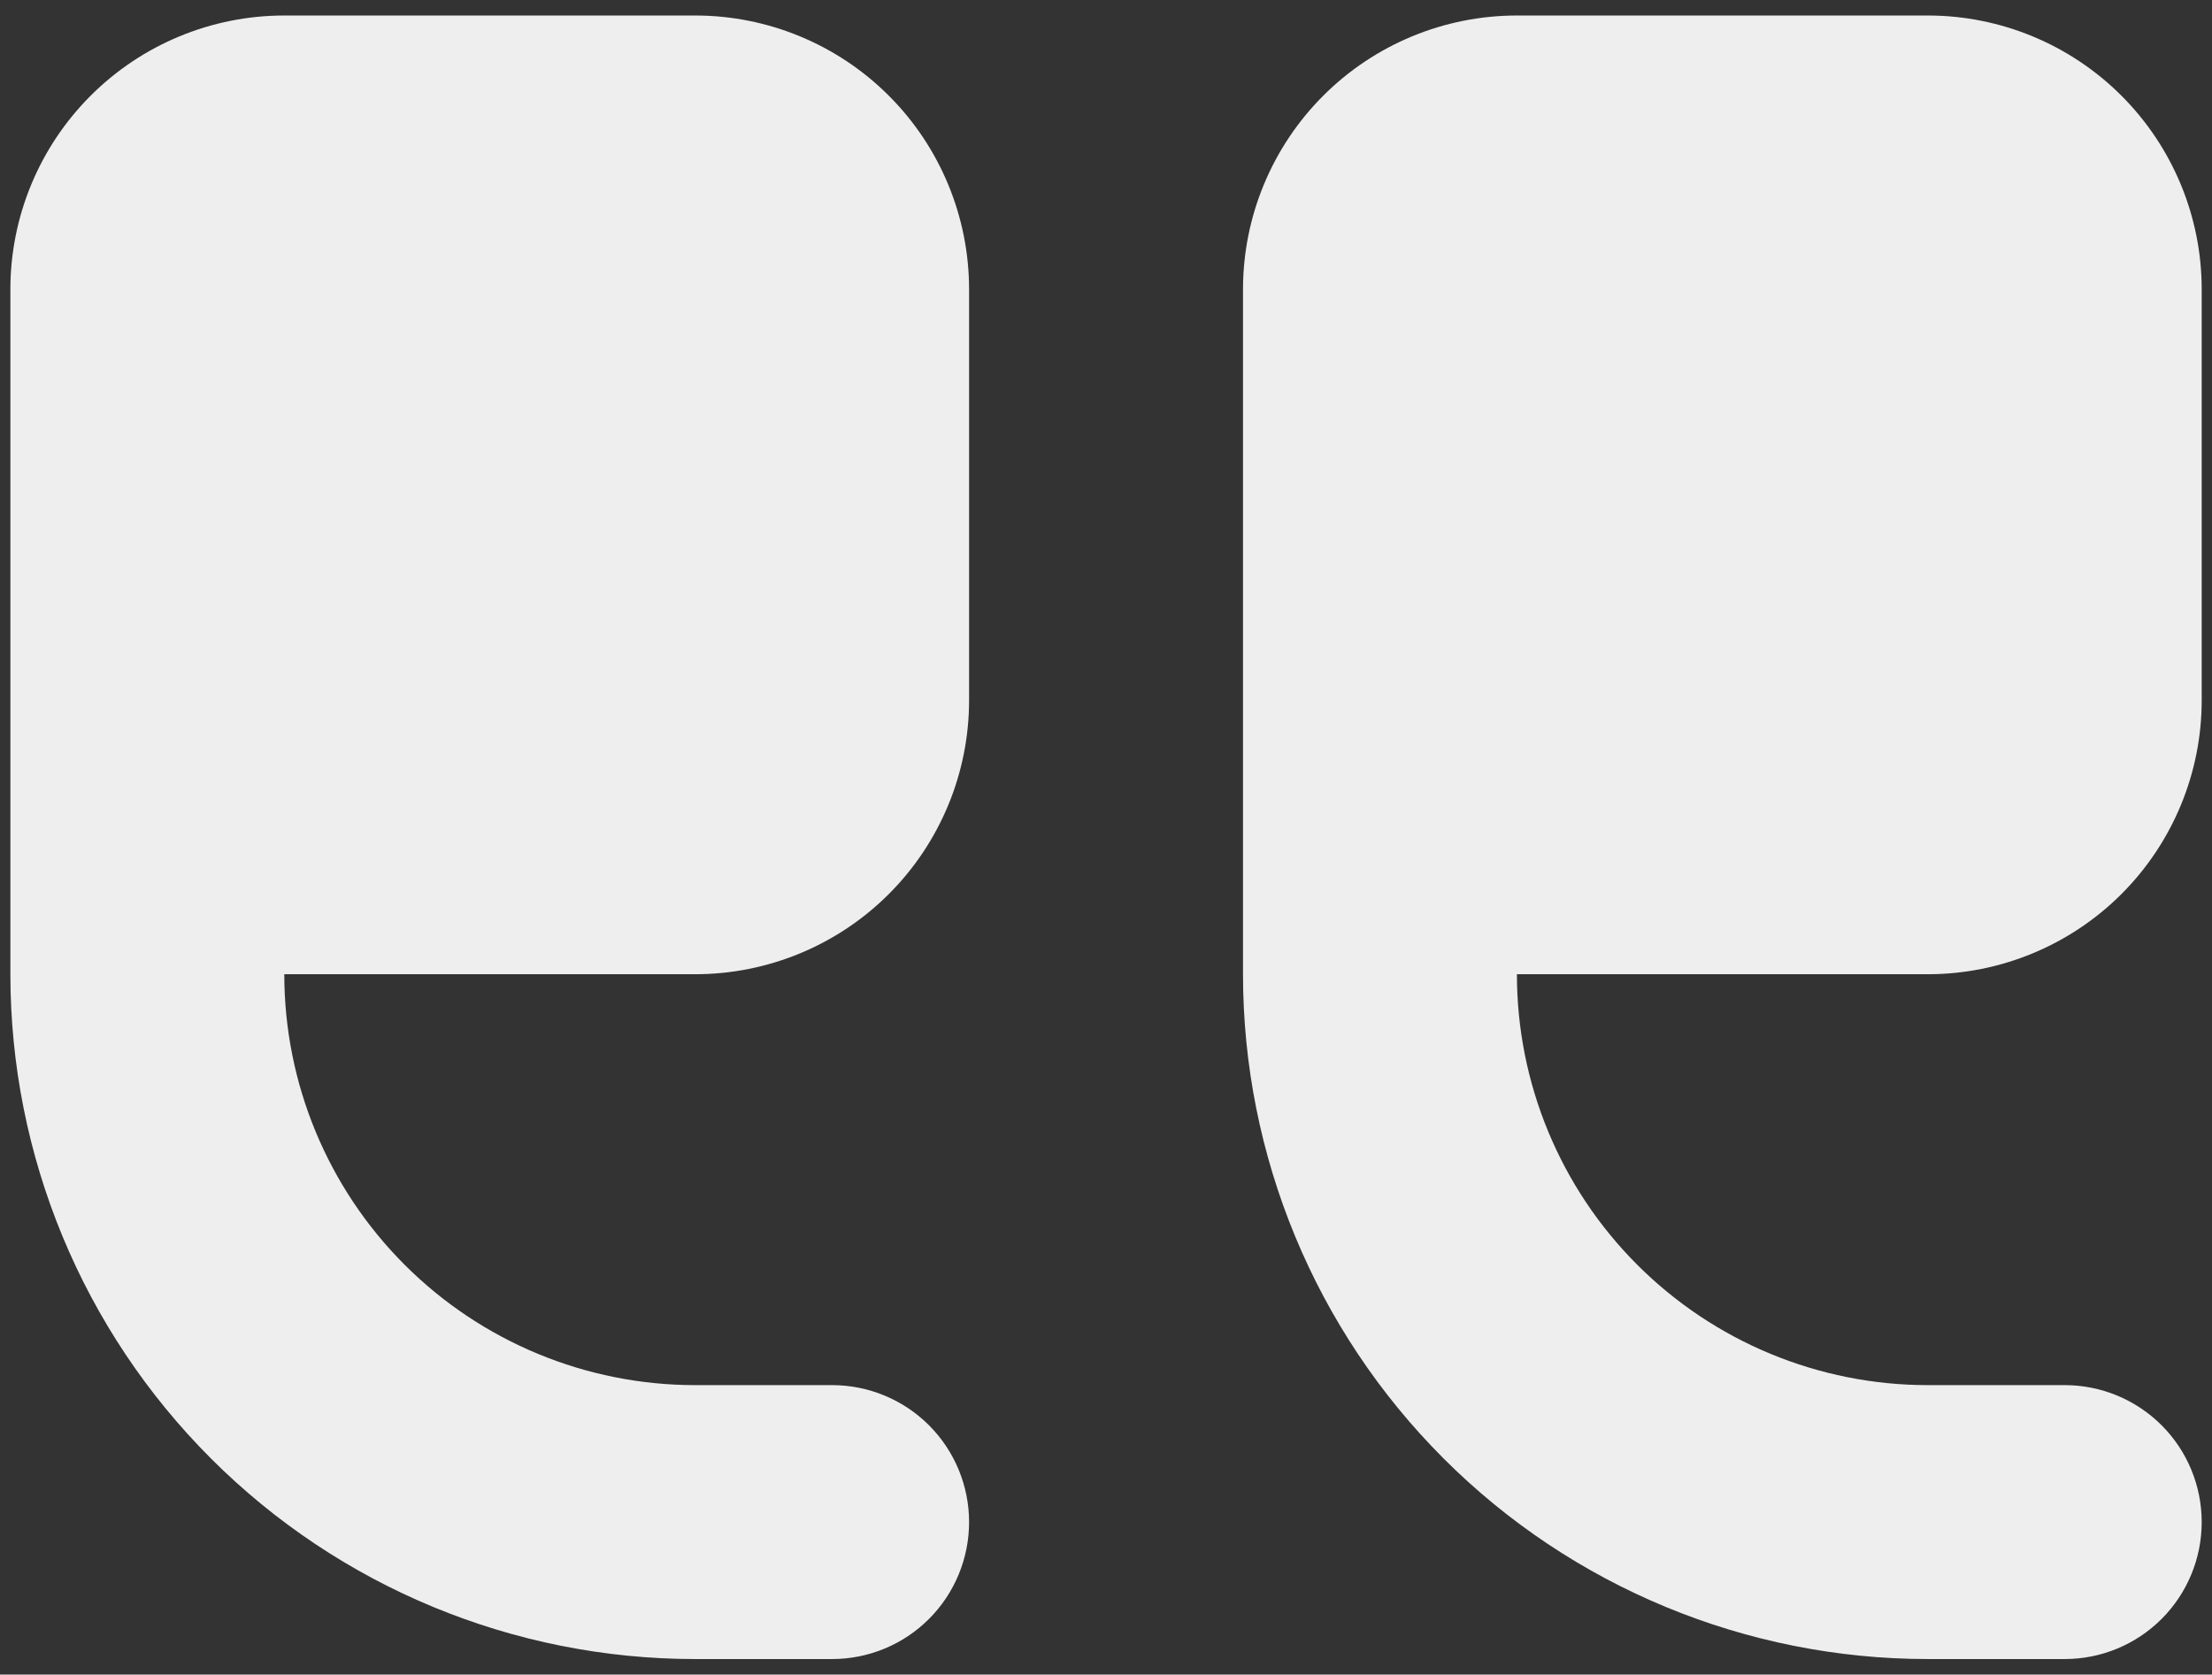 <svg width="107" height="81" viewBox="0 0 107 81" fill="none" xmlns="http://www.w3.org/2000/svg">
<rect x="0" y="0" width="107" height="81" fill="#333333" stroke="none"/>
<path fill-rule="evenodd" clip-rule="evenodd" d="M93.252 0.75C96.766 0.75 100.136 2.145 102.621 4.63C105.106 7.115 106.502 10.485 106.502 13.999V33.874C106.502 37.389 105.106 40.759 102.621 43.244C100.136 45.728 96.766 47.124 93.252 47.124H73.377C73.377 52.396 75.471 57.451 79.198 61.178C82.925 64.906 87.981 66.999 93.252 66.999H99.877C101.634 66.999 103.319 67.698 104.562 68.94C105.804 70.182 106.502 71.868 106.502 73.624C106.502 75.382 105.804 77.067 104.562 78.309C103.319 79.552 101.634 80.249 99.877 80.249H93.252C84.467 80.249 76.041 76.76 69.829 70.547C63.617 64.335 60.127 55.91 60.127 47.124V13.999C60.127 10.485 61.523 7.115 64.008 4.63C66.493 2.145 69.863 0.75 73.377 0.75H93.252ZM33.627 0.75C37.141 0.75 40.511 2.145 42.996 4.63C45.481 7.115 46.877 10.485 46.877 13.999V33.874C46.877 37.389 45.481 40.759 42.996 43.244C40.511 45.728 37.141 47.124 33.627 47.124H13.752C13.752 52.396 15.846 57.451 19.573 61.178C23.3 64.906 28.356 66.999 33.627 66.999H40.252C42.009 66.999 43.694 67.698 44.937 68.94C46.179 70.182 46.877 71.868 46.877 73.624C46.877 75.382 46.179 77.067 44.937 78.309C43.694 79.552 42.009 80.249 40.252 80.249H33.627C24.842 80.249 16.416 76.76 10.204 70.547C3.992 64.335 0.502 55.91 0.502 47.124V13.999C0.502 10.485 1.898 7.115 4.383 4.63C6.868 2.145 10.238 0.75 13.752 0.75H33.627Z" fill="#EFEEEE"/>
</svg>

